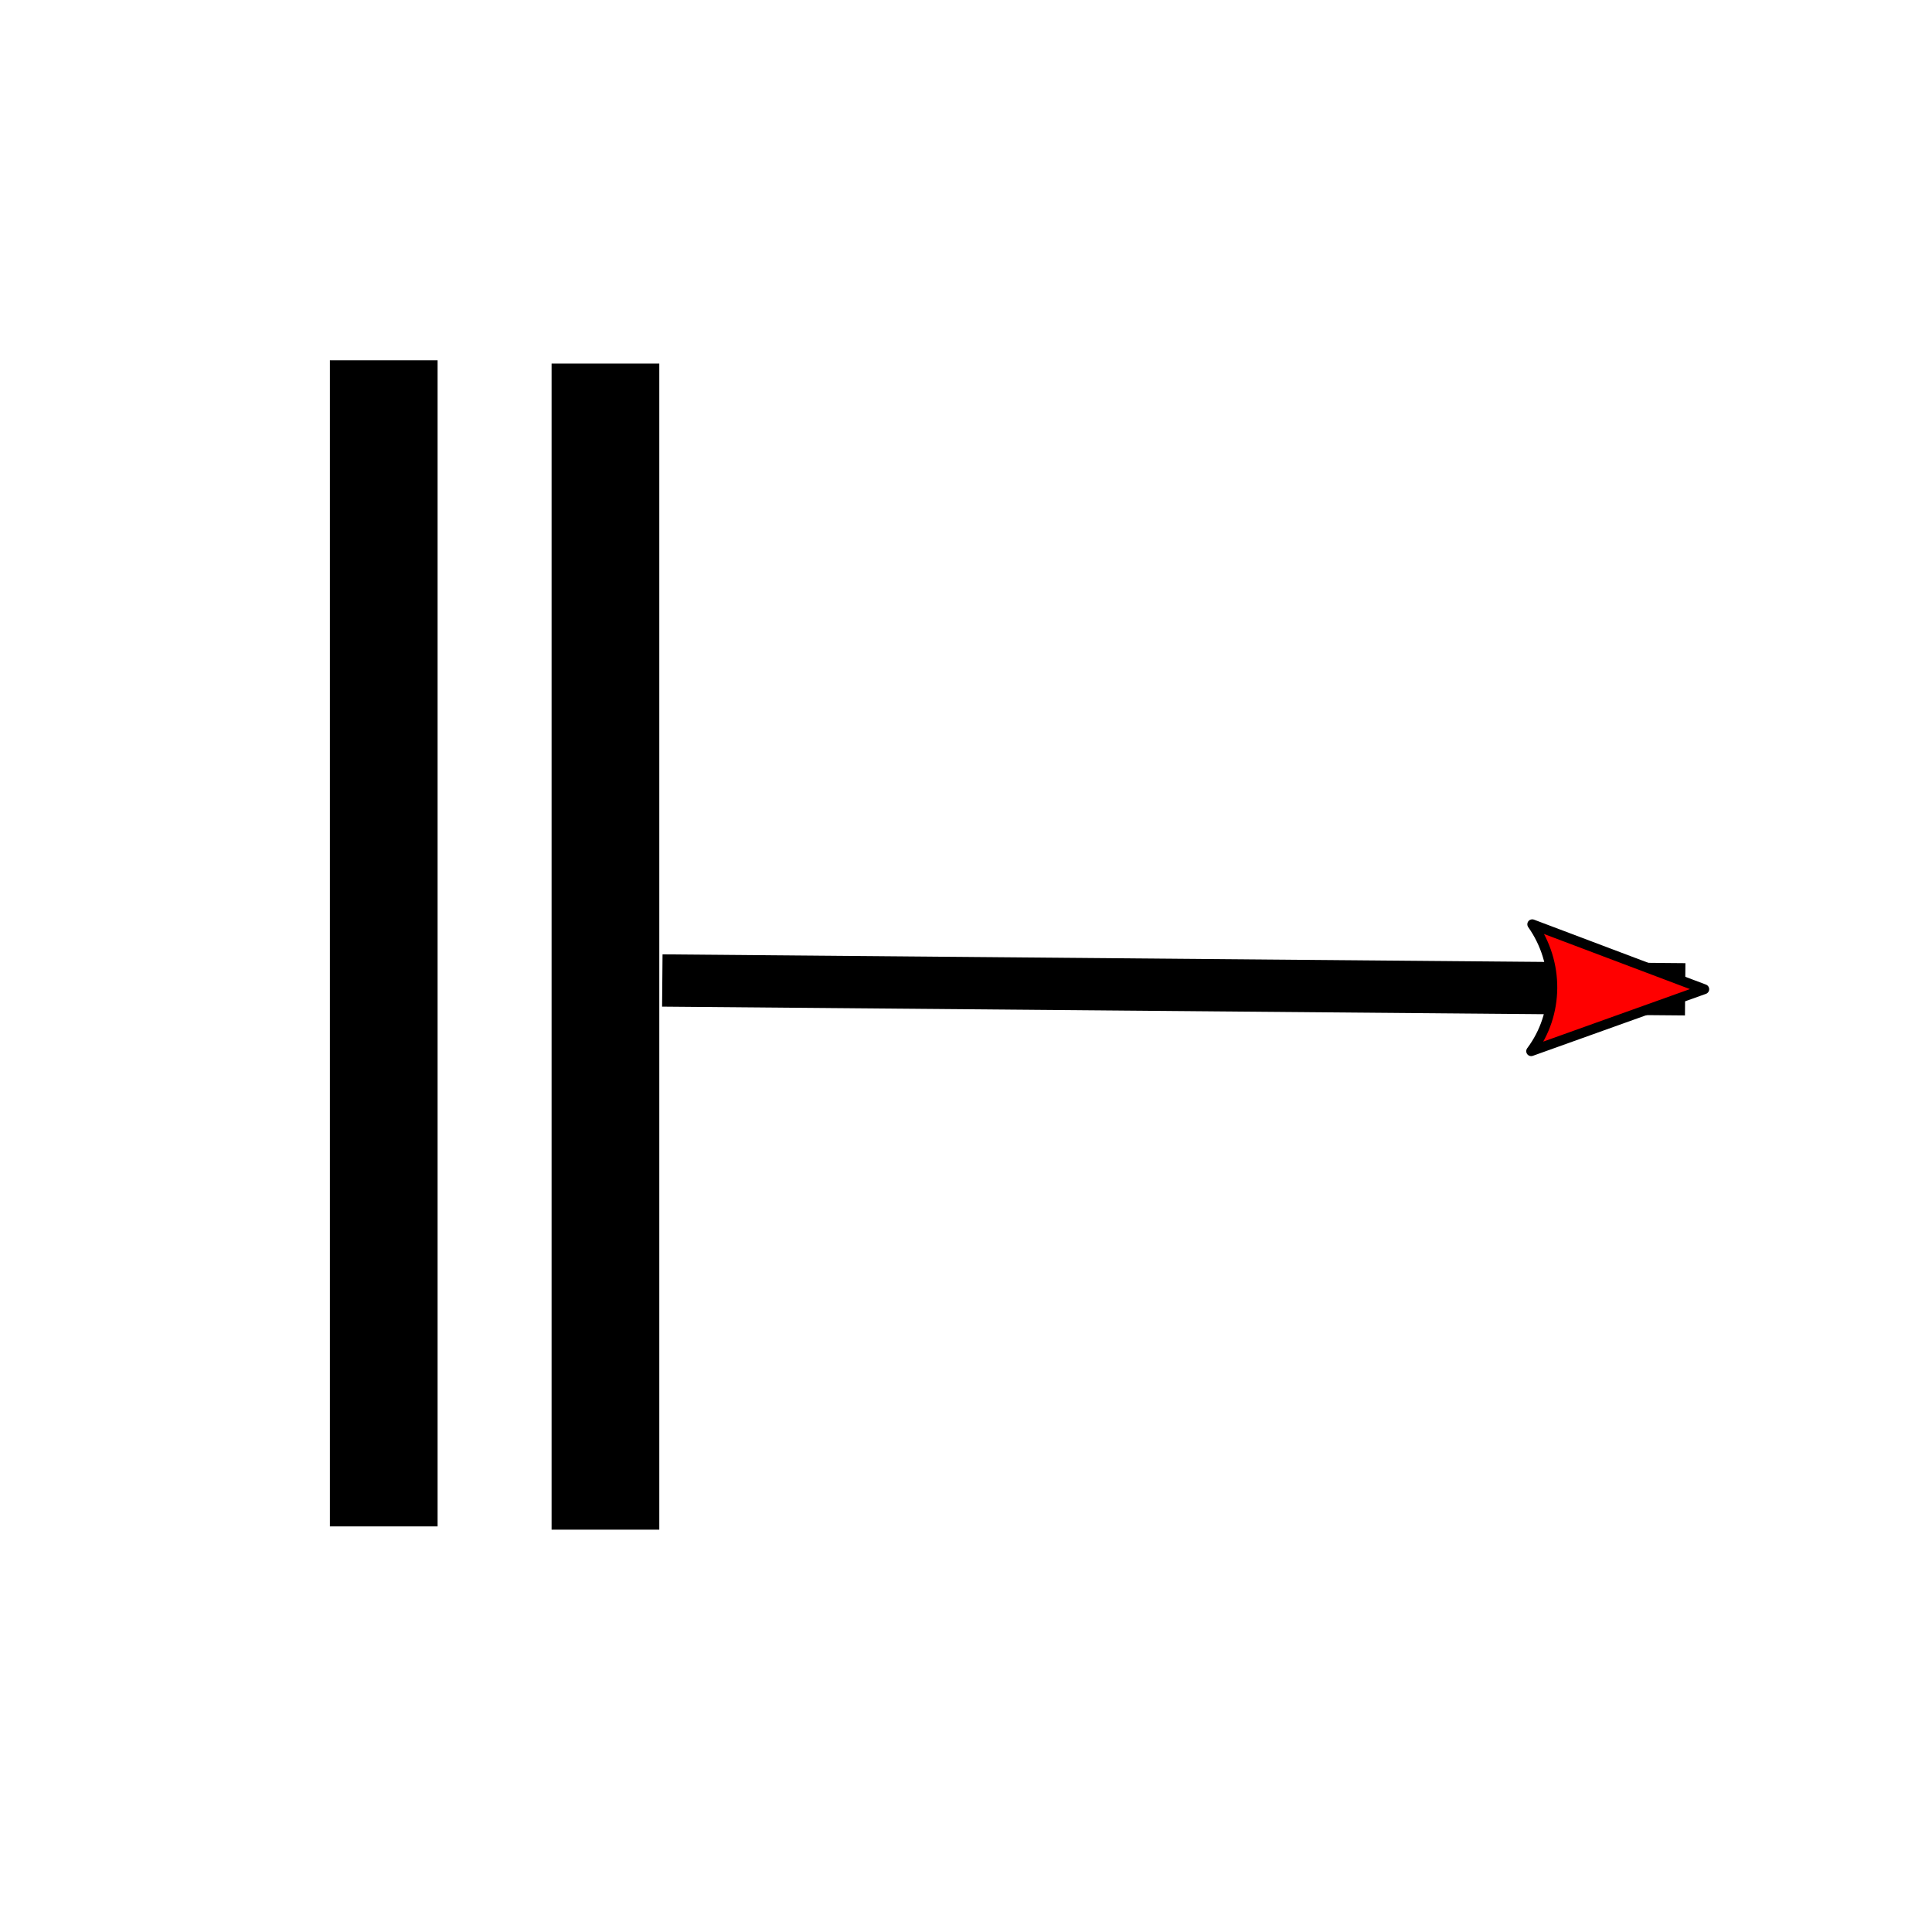 <?xml version="1.0" encoding="UTF-8" standalone="no"?>
<svg
   xmlns:dc="http://purl.org/dc/elements/1.1/"
   xmlns:cc="http://creativecommons.org/ns#"
   xmlns:rdf="http://www.w3.org/1999/02/22-rdf-syntax-ns#"
   xmlns:svg="http://www.w3.org/2000/svg"
   xmlns="http://www.w3.org/2000/svg"
   xmlns:sodipodi="http://sodipodi.sourceforge.net/DTD/sodipodi-0.dtd"
   xmlns:inkscape="http://www.inkscape.org/namespaces/inkscape"
   height="16"
   version="1.1"
   width="16"
   id="svg2"
   inkscape:version="0.91 r13725"
   sodipodi:docname="16X16TrcakRightmove.svg">
  <defs
     id="defs6">
    <marker
       inkscape:stockid="Arrow2Lstart"
       orient="auto"
       refY="0.0"
       refX="0.0"
       id="Arrow2Lstart"
       style="overflow:visible"
       inkscape:isstock="true">
      <path
         id="path4258"
         style="fill-rule:evenodd;stroke-width:0.625;stroke-linejoin:round"
         d="M 8.719,4.034 L -2.207,0.016 L 8.719,-4.002 C 6.973,-1.63 6.983,1.616 8.719,4.034 z "
         transform="scale(1.1) translate(1,0)" />
    </marker>
    <marker
       inkscape:isstock="true"
       style="overflow:visible"
       id="marker4348"
       refX="0.0"
       refY="0.0"
       orient="auto"
       inkscape:stockid="Arrow2Lstart">
      <path
         transform="scale(1.1) translate(1,0)"
         d="M 8.719,4.034 L -2.207,0.016 L 8.719,-4.002 C 6.973,-1.63 6.983,1.616 8.719,4.034 z "
         style="fill-rule:evenodd;stroke-width:0.625;stroke-linejoin:round;stroke:#000000;stroke-opacity:1;fill:#ff0000;fill-opacity:1"
         id="path4350" />
    </marker>
    <marker
       inkscape:stockid="Arrow2Mstart"
       orient="auto"
       refY="0.0"
       refX="0.0"
       id="Arrow2Mstart"
       style="overflow:visible"
       inkscape:isstock="true">
      <path
         id="path4166"
         style="fill-rule:evenodd;stroke-width:0.625;stroke-linejoin:round;stroke:#000000;stroke-opacity:1;fill:#000000;fill-opacity:1"
         d="M 8.719,4.034 L -2.207,0.016 L 8.719,-4.002 C 6.973,-1.63 6.983,1.616 8.719,4.034 z "
         transform="scale(0.6) translate(0,0)" />
    </marker>
    <marker
       inkscape:isstock="true"
       style="overflow:visible"
       id="marker4348-9"
       refX="0"
       refY="0"
       orient="auto"
       inkscape:stockid="Arrow2Lstart">
      <path
         inkscape:connector-curvature="0"
         transform="matrix(1.1,0,0,1.1,1.1,0)"
         d="M 8.719,4.034 -2.207,0.016 8.719,-4.002 c -1.745,2.372 -1.735,5.617 -6e-7,8.035 z"
         style="fill:#ff0000;fill-opacity:1;fill-rule:evenodd;stroke:#000000;stroke-width:0.625;stroke-linejoin:round;stroke-opacity:1"
         id="path4350-4" />
    </marker>
    <marker
       inkscape:stockid="Arrow2Lstart"
       orient="auto"
       refY="0"
       refX="0"
       id="Arrow2Lstart-5"
       style="overflow:visible"
       inkscape:isstock="true">
      <path
         inkscape:connector-curvature="0"
         id="path4363"
         style="fill:#ff0000;fill-opacity:1;fill-rule:evenodd;stroke:#000000;stroke-width:0.625;stroke-linejoin:round;stroke-opacity:1"
         d="M 8.719,4.034 -2.207,0.016 8.719,-4.002 c -1.745,2.372 -1.735,5.617 -6e-7,8.035 z"
         transform="matrix(1.1,0,0,1.1,1.1,0)" />
    </marker>
  </defs>
  <sodipodi:namedview
     pagecolor="#ffffff"
     bordercolor="#666666"
     borderopacity="1"
     objecttolerance="10"
     gridtolerance="10"
     guidetolerance="10"
     inkscape:pageopacity="0"
     inkscape:pageshadow="2"
     inkscape:window-width="1680"
     inkscape:window-height="988"
     id="namedview4"
     showgrid="false"
     inkscape:zoom="37.375"
     inkscape:cx="6.659055"
     inkscape:cy="7.9999998"
     inkscape:window-x="-8"
     inkscape:window-y="-8"
     inkscape:window-maximized="1"
     inkscape:current-layer="svg2" />
  <path
     style="fill:none;fill-rule:evenodd;stroke:#000000;stroke-width:0.892px;stroke-linecap:butt;stroke-linejoin:miter;stroke-opacity:1"
     d="m 3.178,2.984 0,9.657"
     id="path4148-1"
     inkscape:connector-curvature="0" />
  <path
     inkscape:connector-curvature="0"
     id="path4346-4"
     d="m 5.014,3.011 0,9.657"
     style="fill:none;fill-rule:evenodd;stroke:#000000;stroke-width:0.892px;stroke-linecap:butt;stroke-linejoin:miter;stroke-opacity:1" />
  <path
     style="fill:#ff0000;fill-rule:evenodd;stroke:#000000;stroke-width:0.433;stroke-linecap:butt;stroke-linejoin:miter;stroke-miterlimit:3.5;stroke-dasharray:none;stroke-opacity:1;marker-start:url(#Arrow2Lstart-5)"
     d="M 13.956,8.193 5.485,8.12"
     id="path4339"
     inkscape:connector-curvature="0" />
</svg>
